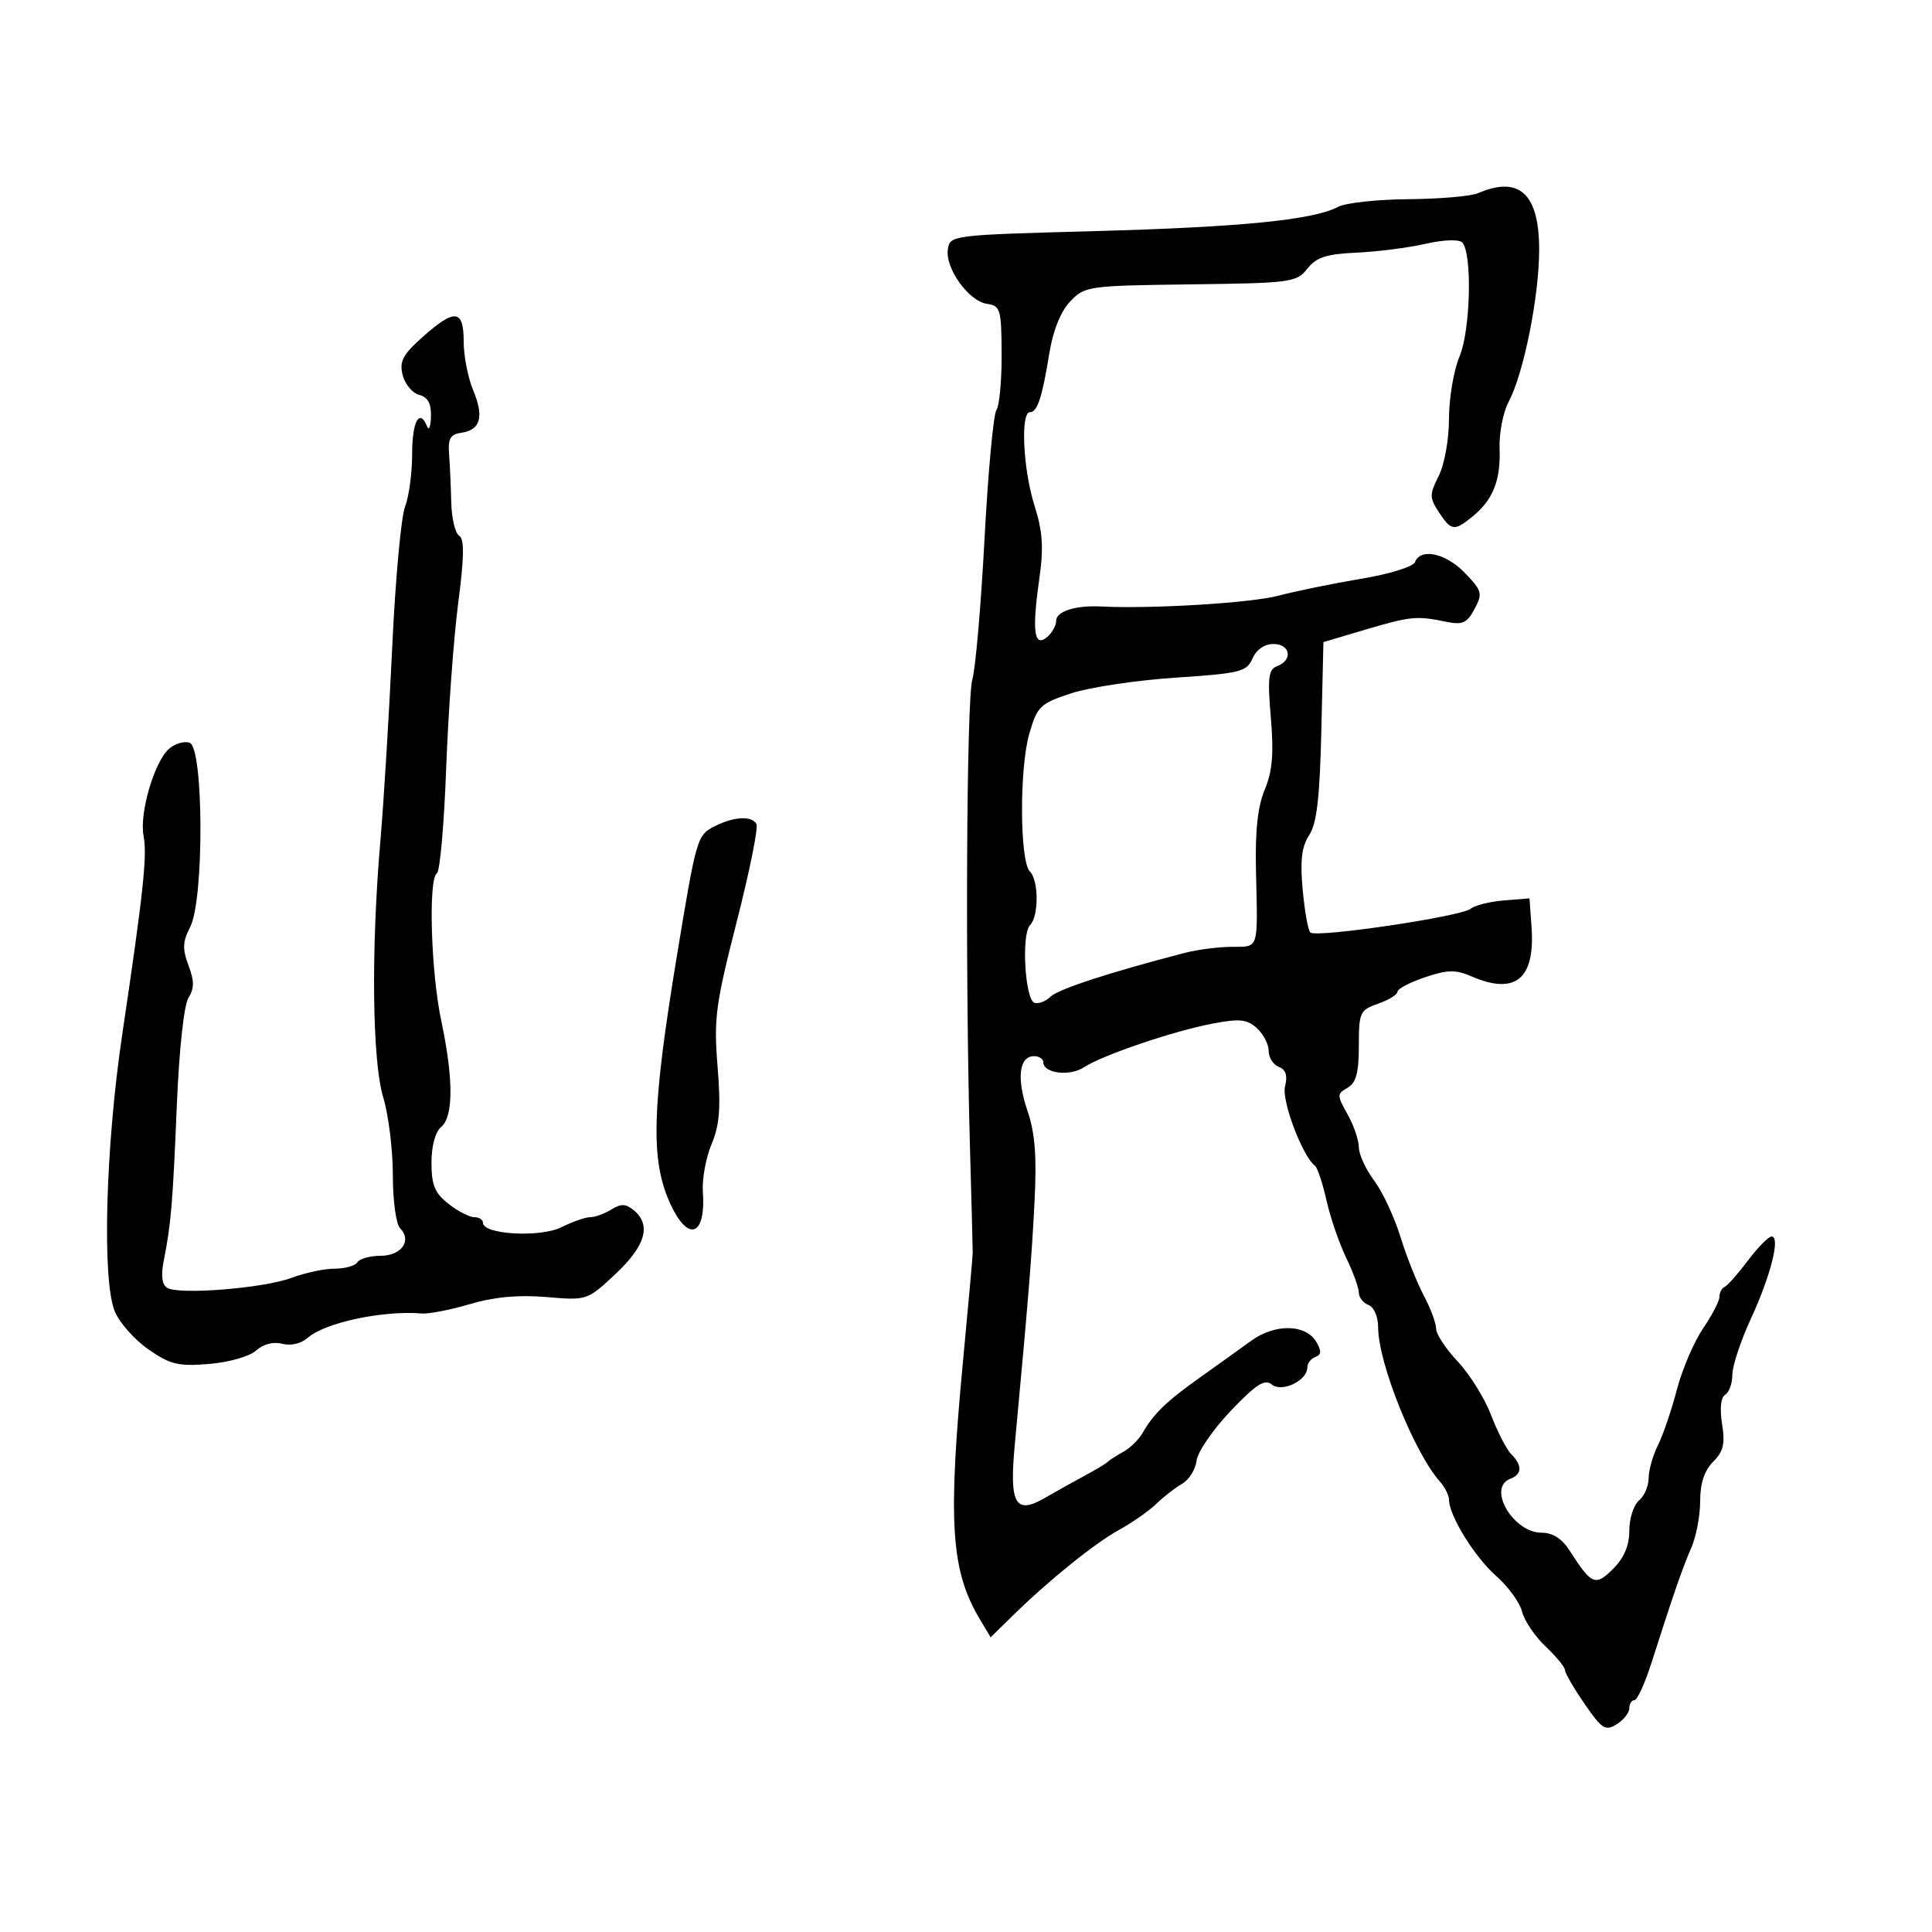<svg xmlns="http://www.w3.org/2000/svg" width="300" height="300" viewBox="0 0 300 300" version="1.1">
	<path d="M 229.500 30 C 228.400 30.473, 223.533 30.891, 218.684 30.930 C 213.836 30.968, 208.931 31.502, 207.784 32.116 C 203.987 34.147, 192.766 35.268, 170 35.887 C 147.644 36.496, 147.498 36.514, 147.181 38.748 C 146.763 41.691, 150.437 46.780, 153.270 47.183 C 155.347 47.478, 155.502 48.016, 155.533 55 C 155.551 59.125, 155.186 63.029, 154.721 63.677 C 154.257 64.324, 153.427 73.324, 152.877 83.677 C 152.327 94.029, 151.475 103.850, 150.985 105.500 C 150.074 108.563, 149.864 151.461, 150.626 178.500 C 150.859 186.750, 151.046 193.950, 151.043 194.500 C 151.040 195.050, 150.376 202.475, 149.568 211 C 147.164 236.365, 147.636 243.844, 152.116 251.371 L 153.825 254.242 157.265 250.871 C 162.925 245.325, 169.999 239.628, 173.866 237.500 C 175.865 236.400, 178.429 234.600, 179.564 233.500 C 180.700 232.400, 182.500 231.005, 183.564 230.399 C 184.629 229.794, 185.635 228.181, 185.800 226.815 C 185.966 225.449, 188.352 221.972, 191.103 219.087 C 195.056 214.943, 196.393 214.081, 197.474 214.979 C 199.041 216.279, 203 214.391, 203 212.343 C 203 211.696, 203.563 210.962, 204.250 210.712 C 205.190 210.370, 205.227 209.792, 204.399 208.379 C 202.762 205.585, 197.991 205.502, 194.273 208.203 C 192.533 209.466, 188.947 212.036, 186.305 213.913 C 181.124 217.593, 179.104 219.545, 177.433 222.488 C 176.846 223.521, 175.496 224.846, 174.433 225.433 C 173.370 226.020, 172.275 226.725, 171.999 227 C 171.724 227.275, 170.149 228.223, 168.499 229.107 C 166.850 229.990, 164.029 231.565, 162.231 232.607 C 157.680 235.242, 156.718 233.572, 157.560 224.500 C 159.710 201.325, 160.181 195.545, 160.631 186.824 C 161.006 179.539, 160.736 175.988, 159.536 172.453 C 157.828 167.424, 158.246 164, 160.567 164 C 161.355 164, 162 164.420, 162 164.933 C 162 166.667, 166.067 167.186, 168.299 165.737 C 171.267 163.810, 182.198 160.100, 188.340 158.936 C 192.491 158.148, 193.639 158.268, 195.165 159.650 C 196.174 160.563, 197 162.154, 197 163.186 C 197 164.218, 197.708 165.335, 198.574 165.667 C 199.674 166.089, 199.964 167.005, 199.538 168.704 C 198.982 170.921, 202.244 179.554, 204.194 181.025 C 204.577 181.314, 205.378 183.725, 205.973 186.382 C 206.569 189.039, 207.944 193.050, 209.028 195.294 C 210.113 197.539, 211 199.980, 211 200.719 C 211 201.458, 211.675 202.322, 212.500 202.638 C 213.360 202.968, 214 204.461, 214 206.139 C 214 211.613, 219.589 225.550, 223.601 230.079 C 224.371 230.947, 225 232.202, 225 232.869 C 225 235.325, 228.982 241.777, 232.292 244.683 C 234.168 246.330, 235.993 248.836, 236.348 250.251 C 236.703 251.667, 238.345 254.100, 239.997 255.659 C 241.649 257.218, 243 258.864, 243 259.317 C 243 259.769, 244.367 262.126, 246.038 264.555 C 248.749 268.495, 249.286 268.838, 251.038 267.744 C 252.117 267.070, 253 265.952, 253 265.259 C 253 264.567, 253.357 264, 253.793 264 C 254.229 264, 255.413 261.412, 256.425 258.250 C 259.897 247.392, 261.246 243.494, 262.622 240.349 C 263.380 238.616, 264 235.353, 264 233.099 C 264 230.326, 264.651 228.349, 266.010 226.990 C 267.610 225.390, 267.894 224.190, 267.402 221.115 C 267.020 218.723, 267.206 216.990, 267.892 216.567 C 268.502 216.190, 269 214.785, 269 213.444 C 269 212.103, 270.298 208.192, 271.884 204.753 C 274.968 198.068, 276.495 192, 275.094 192 C 274.623 192, 272.965 193.688, 271.410 195.750 C 269.855 197.813, 268.227 199.650, 267.791 199.833 C 267.356 200.017, 267 200.700, 267 201.351 C 267 202.003, 265.845 204.235, 264.434 206.312 C 263.022 208.390, 261.199 212.657, 260.382 215.795 C 259.565 218.933, 258.244 222.807, 257.448 224.404 C 256.652 226.001, 256 228.308, 256 229.531 C 256 230.754, 255.325 232.315, 254.500 233 C 253.675 233.685, 253 235.785, 253 237.668 C 253 239.990, 252.192 241.899, 250.487 243.604 C 247.731 246.360, 247.147 246.114, 243.714 240.750 C 242.544 238.921, 241.094 238, 239.387 238 C 234.960 238, 230.884 231.026, 234.500 229.638 C 236.352 228.928, 236.415 227.558, 234.678 225.821 C 233.951 225.094, 232.538 222.358, 231.539 219.742 C 230.540 217.126, 228.210 213.382, 226.361 211.422 C 224.513 209.461, 223 207.163, 223 206.315 C 223 205.466, 222.131 203.136, 221.069 201.136 C 220.006 199.136, 218.375 195.025, 217.443 192 C 216.511 188.975, 214.680 185.068, 213.374 183.317 C 212.068 181.566, 211 179.240, 211 178.148 C 211 177.056, 210.213 174.755, 209.250 173.036 C 207.583 170.058, 207.583 169.862, 209.250 168.905 C 210.583 168.140, 211 166.589, 211 162.398 C 211 157.184, 211.157 156.841, 214 155.850 C 215.650 155.275, 217 154.441, 217 153.996 C 217 153.552, 218.912 152.543, 221.250 151.755 C 224.781 150.564, 226.008 150.540, 228.500 151.616 C 235.315 154.555, 238.393 152.019, 237.817 143.941 L 237.500 139.500 233.515 139.823 C 231.323 140, 229.007 140.579, 228.367 141.110 C 226.910 142.320, 204.328 145.661, 203.462 144.795 C 203.111 144.445, 202.578 141.437, 202.276 138.111 C 201.866 133.588, 202.122 131.463, 203.291 129.679 C 204.470 127.880, 204.933 123.900, 205.177 113.498 L 205.500 99.703 212 97.775 C 219.030 95.691, 219.950 95.600, 224.537 96.541 C 227.105 97.068, 227.788 96.764, 228.962 94.570 C 230.249 92.165, 230.142 91.757, 227.488 88.988 C 224.532 85.902, 220.585 85.034, 219.723 87.280 C 219.448 87.996, 215.763 89.139, 211.366 89.873 C 207.040 90.594, 201.250 91.777, 198.500 92.502 C 194.192 93.637, 178.860 94.570, 171 94.174 C 167.006 93.973, 164 94.928, 164 96.397 C 164 97.144, 163.363 98.284, 162.584 98.931 C 160.584 100.591, 160.229 98.039, 161.357 90.092 C 162.077 85.015, 161.927 82.609, 160.633 78.505 C 158.860 72.880, 158.431 64, 159.933 64 C 161.087 64, 161.818 61.764, 162.963 54.728 C 163.522 51.294, 164.716 48.352, 166.176 46.813 C 168.440 44.427, 168.924 44.358, 184.876 44.157 C 200.489 43.960, 201.333 43.847, 203.002 41.725 C 204.399 39.949, 205.938 39.446, 210.626 39.233 C 213.857 39.086, 218.674 38.470, 221.331 37.864 C 224.107 37.230, 226.535 37.135, 227.040 37.640 C 228.636 39.236, 228.357 51.265, 226.629 55.372 C 225.733 57.502, 225 61.820, 225 64.968 C 225 68.200, 224.307 72.082, 223.409 73.883 C 221.951 76.805, 221.953 77.279, 223.432 79.536 C 225.337 82.444, 225.818 82.508, 228.633 80.228 C 231.812 77.653, 233.039 74.598, 232.854 69.715 C 232.763 67.307, 233.390 64.023, 234.249 62.418 C 236.591 58.036, 239 46.044, 239 38.762 C 239 30.079, 235.922 27.240, 229.500 30 M 65.620 52.330 C 62.534 55.076, 61.990 56.113, 62.523 58.236 C 62.879 59.652, 64.031 61.036, 65.085 61.312 C 66.433 61.664, 66.977 62.655, 66.921 64.656 C 66.878 66.220, 66.615 66.938, 66.338 66.250 C 65.156 63.323, 64 65.393, 64 70.435 C 64 73.424, 63.502 77.137, 62.893 78.685 C 62.284 80.233, 61.388 90.050, 60.902 100.500 C 60.416 110.950, 59.593 124.450, 59.072 130.500 C 57.604 147.581, 57.792 164.743, 59.511 170.409 C 60.330 173.109, 61 178.531, 61 182.459 C 61 186.444, 61.501 190.101, 62.133 190.733 C 64.020 192.620, 62.323 195, 59.090 195 C 57.456 195, 55.840 195.450, 55.500 196 C 55.160 196.550, 53.568 197, 51.961 197 C 50.355 197, 47.344 197.640, 45.270 198.422 C 40.977 200.042, 27.780 201.100, 25.954 199.971 C 25.159 199.480, 24.971 198.063, 25.408 195.861 C 26.558 190.074, 26.825 186.920, 27.455 171.682 C 27.814 163.014, 28.563 156.071, 29.261 154.953 C 30.184 153.476, 30.185 152.328, 29.267 149.895 C 28.305 147.347, 28.357 146.211, 29.539 143.924 C 31.699 139.748, 31.636 116.181, 29.463 115.347 C 28.617 115.023, 27.148 115.461, 26.198 116.321 C 23.932 118.372, 21.621 126.334, 22.292 129.780 C 22.882 132.811, 22.269 138.525, 18.998 160.500 C 16.373 178.131, 15.817 198.881, 17.841 203.677 C 18.579 205.425, 20.934 208.068, 23.075 209.552 C 26.449 211.890, 27.703 212.189, 32.469 211.794 C 35.577 211.536, 38.753 210.629, 39.771 209.707 C 40.879 208.705, 42.440 208.302, 43.820 208.663 C 45.154 209.012, 46.763 208.636, 47.783 207.737 C 50.466 205.371, 59.429 203.459, 65.500 203.957 C 66.600 204.047, 69.975 203.389, 73 202.494 C 76.760 201.382, 80.506 201.037, 84.840 201.404 C 91.171 201.941, 91.186 201.936, 95.590 197.808 C 100.244 193.446, 101.169 190.215, 98.419 187.933 C 97.179 186.903, 96.427 186.877, 94.932 187.810 C 93.884 188.465, 92.415 189, 91.667 189 C 90.919 189, 88.896 189.704, 87.172 190.564 C 83.900 192.197, 75 191.701, 75 189.886 C 75 189.399, 74.386 189, 73.635 189 C 72.884 189, 71.084 188.067, 69.635 186.927 C 67.517 185.262, 67 184.010, 67 180.550 C 67 177.943, 67.592 175.754, 68.500 175 C 70.421 173.406, 70.427 167.517, 68.517 158.500 C 66.905 150.887, 66.484 136.437, 67.849 135.593 C 68.317 135.304, 68.962 127.965, 69.283 119.284 C 69.605 110.603, 70.442 99.085, 71.144 93.689 C 72.084 86.462, 72.124 83.695, 71.297 83.183 C 70.679 82.802, 70.126 80.467, 70.069 77.995 C 70.011 75.523, 69.860 72.150, 69.732 70.500 C 69.546 68.096, 69.930 67.439, 71.665 67.192 C 74.630 66.769, 75.190 64.698, 73.459 60.557 C 72.657 58.636, 72 55.250, 72 53.032 C 72 48.022, 70.632 47.872, 65.620 52.330 M 194.487 102.250 C 193.581 104.316, 192.599 104.560, 182.500 105.230 C 176.450 105.631, 169.173 106.725, 166.330 107.660 C 161.496 109.249, 161.073 109.658, 159.830 113.930 C 158.279 119.259, 158.338 133.738, 159.917 135.317 C 161.305 136.705, 161.323 142.277, 159.943 143.657 C 158.570 145.030, 159.154 155.229, 160.634 155.716 C 161.258 155.921, 162.383 155.489, 163.134 154.756 C 164.325 153.594, 172.422 150.955, 184 147.955 C 185.925 147.456, 189.188 147.037, 191.250 147.024 C 195.529 146.997, 195.319 147.642, 195.030 135.438 C 194.879 129.046, 195.280 125.267, 196.389 122.612 C 197.578 119.765, 197.809 117.044, 197.336 111.448 C 196.802 105.135, 196.952 103.956, 198.355 103.417 C 200.803 102.478, 200.355 100, 197.737 100 C 196.350 100, 195.092 100.870, 194.487 102.250 M 111 128.290 C 108.240 129.681, 108.143 130.012, 105.096 148.500 C 101.241 171.891, 100.999 179.950, 103.953 186.627 C 106.764 192.981, 109.646 192.092, 109.140 185.028 C 109.001 183.088, 109.609 179.778, 110.490 177.672 C 111.744 174.675, 111.947 172.059, 111.424 165.615 C 110.821 158.180, 111.108 156.009, 114.397 143.129 C 116.400 135.287, 117.778 128.450, 117.460 127.936 C 116.661 126.643, 113.976 126.790, 111 128.290" stroke="none" fill="black" fill-rule="evenodd"/>
</svg>